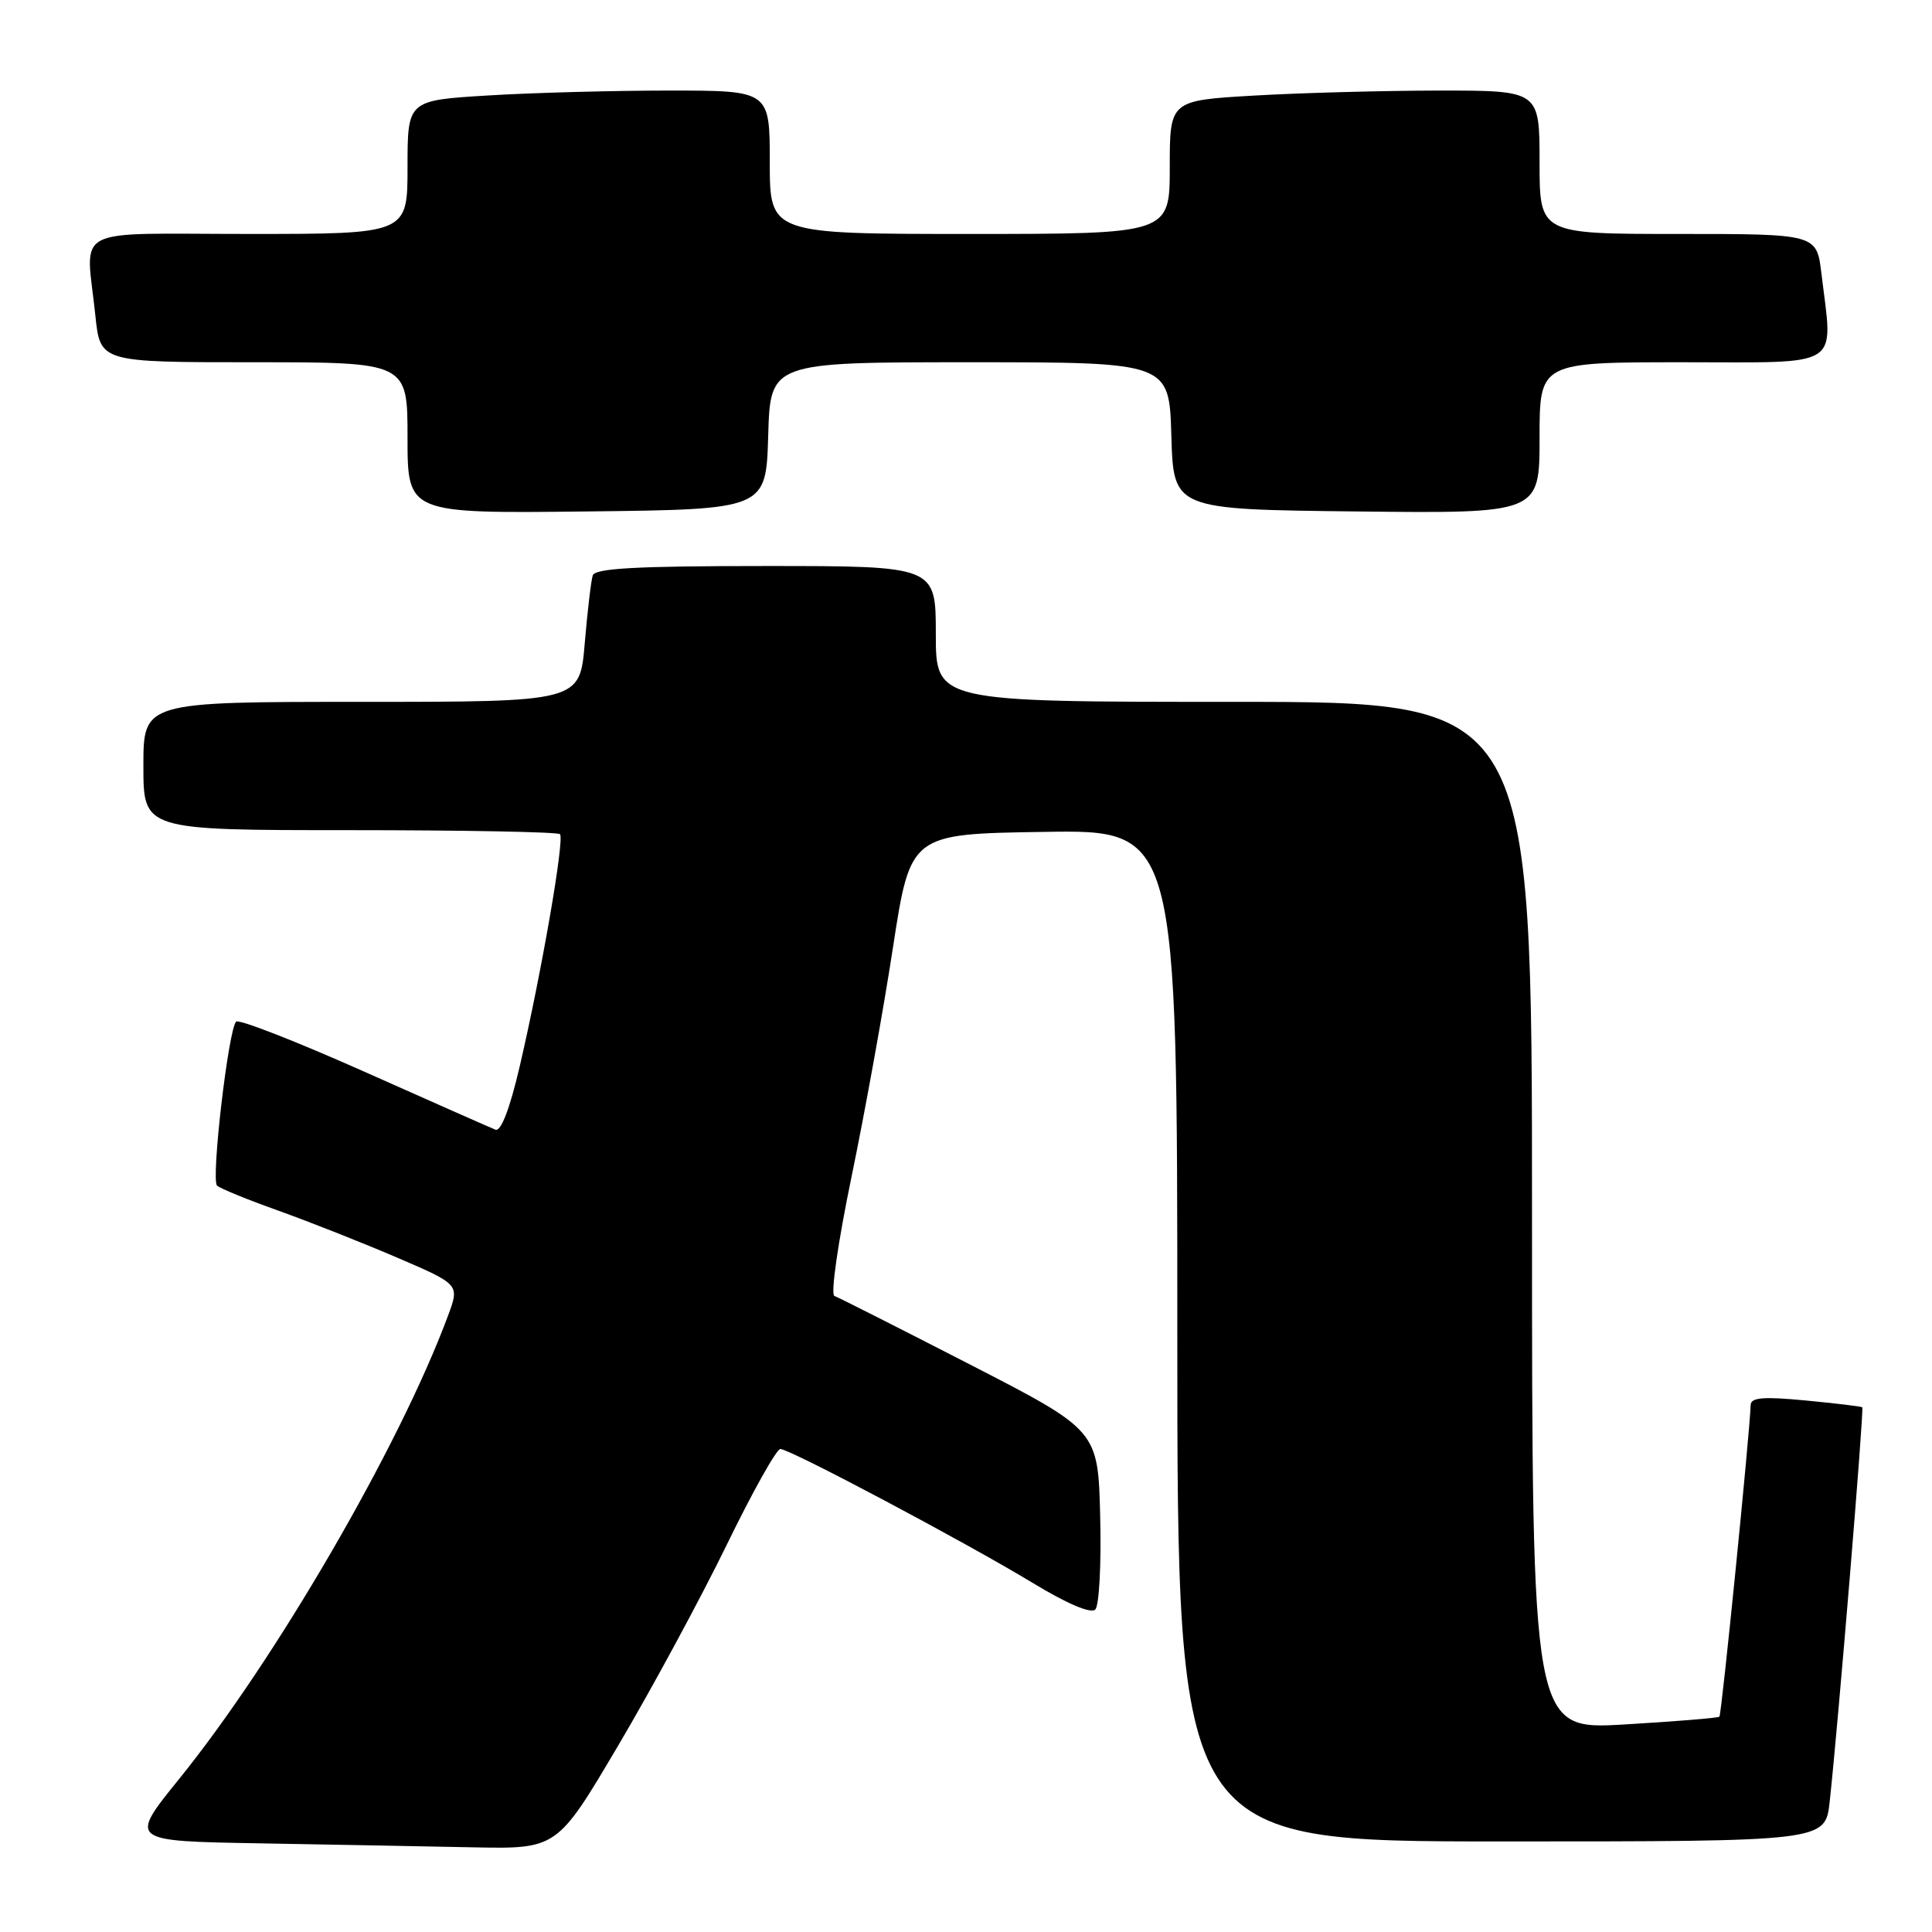 <?xml version="1.0" encoding="UTF-8" standalone="no"?>
<!DOCTYPE svg PUBLIC "-//W3C//DTD SVG 1.1//EN" "http://www.w3.org/Graphics/SVG/1.1/DTD/svg11.dtd" >
<svg xmlns="http://www.w3.org/2000/svg" xmlns:xlink="http://www.w3.org/1999/xlink" version="1.1" viewBox="0 0 256 256">
 <g >
 <path fill="currentColor"
d=" M 81.94 231.25 C 86.41 223.69 92.85 211.76 96.27 204.75 C 99.68 197.74 102.89 192.00 103.40 192.00 C 104.67 192.00 127.86 204.31 136.85 209.75 C 141.41 212.52 144.55 213.85 145.13 213.27 C 145.65 212.75 145.94 207.20 145.78 200.93 C 145.50 189.53 145.50 189.53 128.50 180.79 C 119.15 175.99 111.08 171.90 110.56 171.72 C 110.04 171.53 111.04 164.58 112.83 155.94 C 114.59 147.45 117.07 133.75 118.33 125.50 C 120.64 110.50 120.64 110.50 138.32 110.23 C 156.00 109.95 156.00 109.95 156.00 176.98 C 156.00 244.00 156.00 244.00 198.93 244.00 C 241.86 244.00 241.86 244.00 242.44 238.75 C 243.53 228.89 247.02 186.69 246.76 186.47 C 246.62 186.36 243.24 185.95 239.25 185.57 C 233.59 185.03 231.99 185.17 231.97 186.19 C 231.87 189.76 228.12 227.20 227.83 227.47 C 227.65 227.64 221.99 228.10 215.25 228.50 C 203.00 229.22 203.00 229.22 203.00 161.11 C 203.00 93.00 203.00 93.00 163.50 93.00 C 124.00 93.00 124.00 93.00 124.00 84.00 C 124.00 75.00 124.00 75.00 101.47 75.00 C 84.32 75.00 78.84 75.30 78.54 76.25 C 78.32 76.94 77.84 80.99 77.48 85.25 C 76.83 93.00 76.83 93.00 47.91 93.00 C 19.00 93.00 19.00 93.00 19.00 101.50 C 19.00 110.00 19.00 110.00 46.33 110.00 C 61.37 110.00 73.91 110.24 74.20 110.53 C 74.83 111.17 71.76 128.87 68.86 141.32 C 67.55 146.93 66.38 149.97 65.65 149.69 C 65.02 149.44 57.17 145.97 48.22 141.98 C 39.26 137.99 31.65 135.02 31.29 135.37 C 30.26 136.40 27.94 156.34 28.76 157.10 C 29.17 157.48 32.84 158.98 36.92 160.43 C 40.99 161.89 48.06 164.68 52.62 166.64 C 60.91 170.20 60.91 170.20 59.36 174.35 C 52.95 191.62 36.55 219.87 23.73 235.73 C 17.08 243.95 17.08 243.95 34.29 244.25 C 43.76 244.42 56.52 244.65 62.66 244.78 C 73.82 245.00 73.82 245.00 81.94 231.25 Z  M 101.79 57.75 C 102.07 48.00 102.07 48.00 128.50 48.00 C 154.93 48.00 154.93 48.00 155.21 57.75 C 155.50 67.50 155.50 67.50 179.75 67.77 C 204.00 68.04 204.00 68.04 204.00 58.02 C 204.00 48.00 204.00 48.00 223.00 48.00 C 244.42 48.00 242.88 48.99 241.35 36.25 C 240.72 31.00 240.72 31.00 222.36 31.00 C 204.00 31.00 204.00 31.00 204.00 21.50 C 204.00 12.00 204.00 12.00 190.75 12.00 C 183.46 12.01 172.44 12.30 166.25 12.66 C 155.00 13.31 155.00 13.31 155.00 22.15 C 155.00 31.00 155.00 31.00 128.50 31.00 C 102.00 31.00 102.00 31.00 102.00 21.50 C 102.00 12.00 102.00 12.00 88.66 12.00 C 81.32 12.00 70.52 12.29 64.66 12.65 C 54.00 13.30 54.00 13.30 54.00 22.15 C 54.00 31.00 54.00 31.00 33.00 31.00 C 8.99 31.00 11.38 29.73 12.64 41.85 C 13.28 48.00 13.28 48.00 33.64 48.00 C 54.00 48.00 54.00 48.00 54.00 58.02 C 54.00 68.04 54.00 68.04 77.75 67.77 C 101.50 67.50 101.50 67.50 101.79 57.75 Z "/>
</g>
</svg>